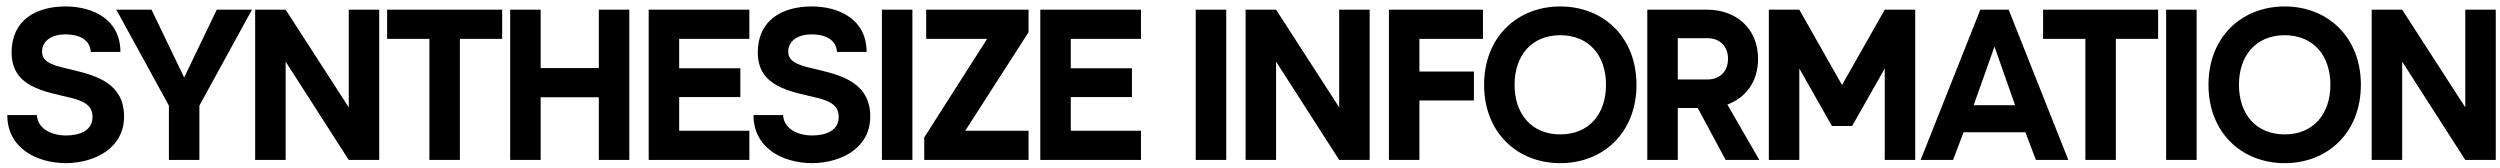 <svg width="297" height="20" viewBox="0 0 297 20" fill="none" xmlns="http://www.w3.org/2000/svg">
<path d="M0.867 13.671C0.867 17.572 4.309 19.383 7.88 19.383C11.399 19.331 14.739 17.521 14.739 13.849C14.739 10.024 11.653 9.03 8.772 8.341C6.63 7.831 4.998 7.551 4.998 6.148C4.998 4.771 6.247 4.082 7.777 4.082C9.307 4.082 10.684 4.644 10.787 6.173H14.306C14.306 2.349 11.118 0.767 7.777 0.767C4.233 0.767 1.377 2.425 1.377 6.224C1.377 10.381 5.355 10.866 8.364 11.605C10.021 12.013 10.991 12.549 10.991 13.9C10.991 15.532 9.435 16.093 7.854 16.093C6.12 16.093 4.463 15.303 4.386 13.671H0.867ZM29.935 1.15H25.753L21.877 9.208L18.001 1.15H13.819L20.066 12.549V19H23.687V12.549L29.935 1.15ZM45.052 19V1.15H41.431V12.752L33.934 1.15H30.313V19H33.934V7.321L41.431 19H45.052ZM54.634 4.618H59.658V1.15H45.99V4.618H51.013V19H54.634V4.618ZM71.141 19H74.762V1.15H71.141V8.086H64.23V1.15H60.609V19H64.23V11.554H71.141V19ZM89.024 4.618V1.15H77.065V19H89.024V15.532H80.686V11.528H87.953V8.111H80.686V4.618H89.024ZM89.514 13.671C89.514 17.572 92.957 19.383 96.527 19.383C100.046 19.331 103.386 17.521 103.386 13.849C103.386 10.024 100.301 9.03 97.419 8.341C95.277 7.831 93.645 7.551 93.645 6.148C93.645 4.771 94.895 4.082 96.425 4.082C97.955 4.082 99.332 4.644 99.434 6.173H102.953C102.953 2.349 99.765 0.767 96.425 0.767C92.88 0.767 90.024 2.425 90.024 6.224C90.024 10.381 94.002 10.866 97.011 11.605C98.669 12.013 99.638 12.549 99.638 13.9C99.638 15.532 98.082 16.093 96.501 16.093C94.767 16.093 93.11 15.303 93.033 13.671H89.514ZM108.392 1.15H104.771V19H108.392V1.15ZM122.193 3.828V1.15H110.03V4.618H117.272L109.8 16.323V19H122.193V15.532H114.671L122.193 3.828ZM135.547 4.618V1.15H123.587V19H135.547V15.532H127.208V11.528H134.476V8.111H127.208V4.618H135.547ZM145.676 1.15H142.055V19H145.676V1.15ZM162.716 19V1.15H159.095V12.752L151.598 1.15H147.977V19H151.598V7.321L159.095 19H162.716ZM176.174 4.618V1.15H165.005V19H168.626V11.937H175.103V8.494H168.626V4.618H176.174ZM185.362 0.767C180.237 0.767 176.31 4.414 176.31 10.075C176.31 15.736 180.237 19.383 185.362 19.383C190.488 19.383 194.415 15.736 194.415 10.075C194.415 4.414 190.488 0.767 185.362 0.767ZM185.362 15.966C181.945 15.966 179.931 13.543 179.931 10.075C179.931 6.607 181.945 4.184 185.362 4.184C188.779 4.184 190.794 6.607 190.794 10.075C190.794 13.543 188.779 15.966 185.362 15.966ZM205.211 12.421C207.353 11.63 208.858 9.743 208.858 6.989C208.858 3.317 206.18 1.15 202.814 1.15H195.7V19H199.321V12.829H201.692L205.007 19H209.011L205.211 12.421ZM202.891 4.542C204.268 4.542 205.288 5.46 205.288 6.989C205.288 8.52 204.268 9.438 202.891 9.438H199.321V4.542H202.891ZM218.833 10.101L213.759 1.15H210.138V19H213.759V8.137L217.635 14.971H220.032L223.908 8.137V19H227.529V1.15H223.908L218.833 10.101ZM238.628 1.15H235.262L228.173 19H232.024L233.273 15.71H240.617L241.867 19H245.717L238.628 1.15ZM236.945 5.536L239.393 12.498H234.472L236.945 5.536ZM251.363 4.618H256.386V1.15H242.718V4.618H247.742V19H251.363V4.618ZM260.959 1.15H257.338V19H260.959V1.15ZM271.42 0.767C266.294 0.767 262.367 4.414 262.367 10.075C262.367 15.736 266.294 19.383 271.42 19.383C276.545 19.383 280.472 15.736 280.472 10.075C280.472 4.414 276.545 0.767 271.42 0.767ZM271.42 15.966C268.003 15.966 265.988 13.543 265.988 10.075C265.988 6.607 268.003 4.184 271.42 4.184C274.837 4.184 276.851 6.607 276.851 10.075C276.851 13.543 274.837 15.966 271.42 15.966ZM296.496 19V1.15H292.875V12.752L285.378 1.15H281.757V19H285.378V7.321L292.875 19H296.496Z" fill="black"/>
</svg>
